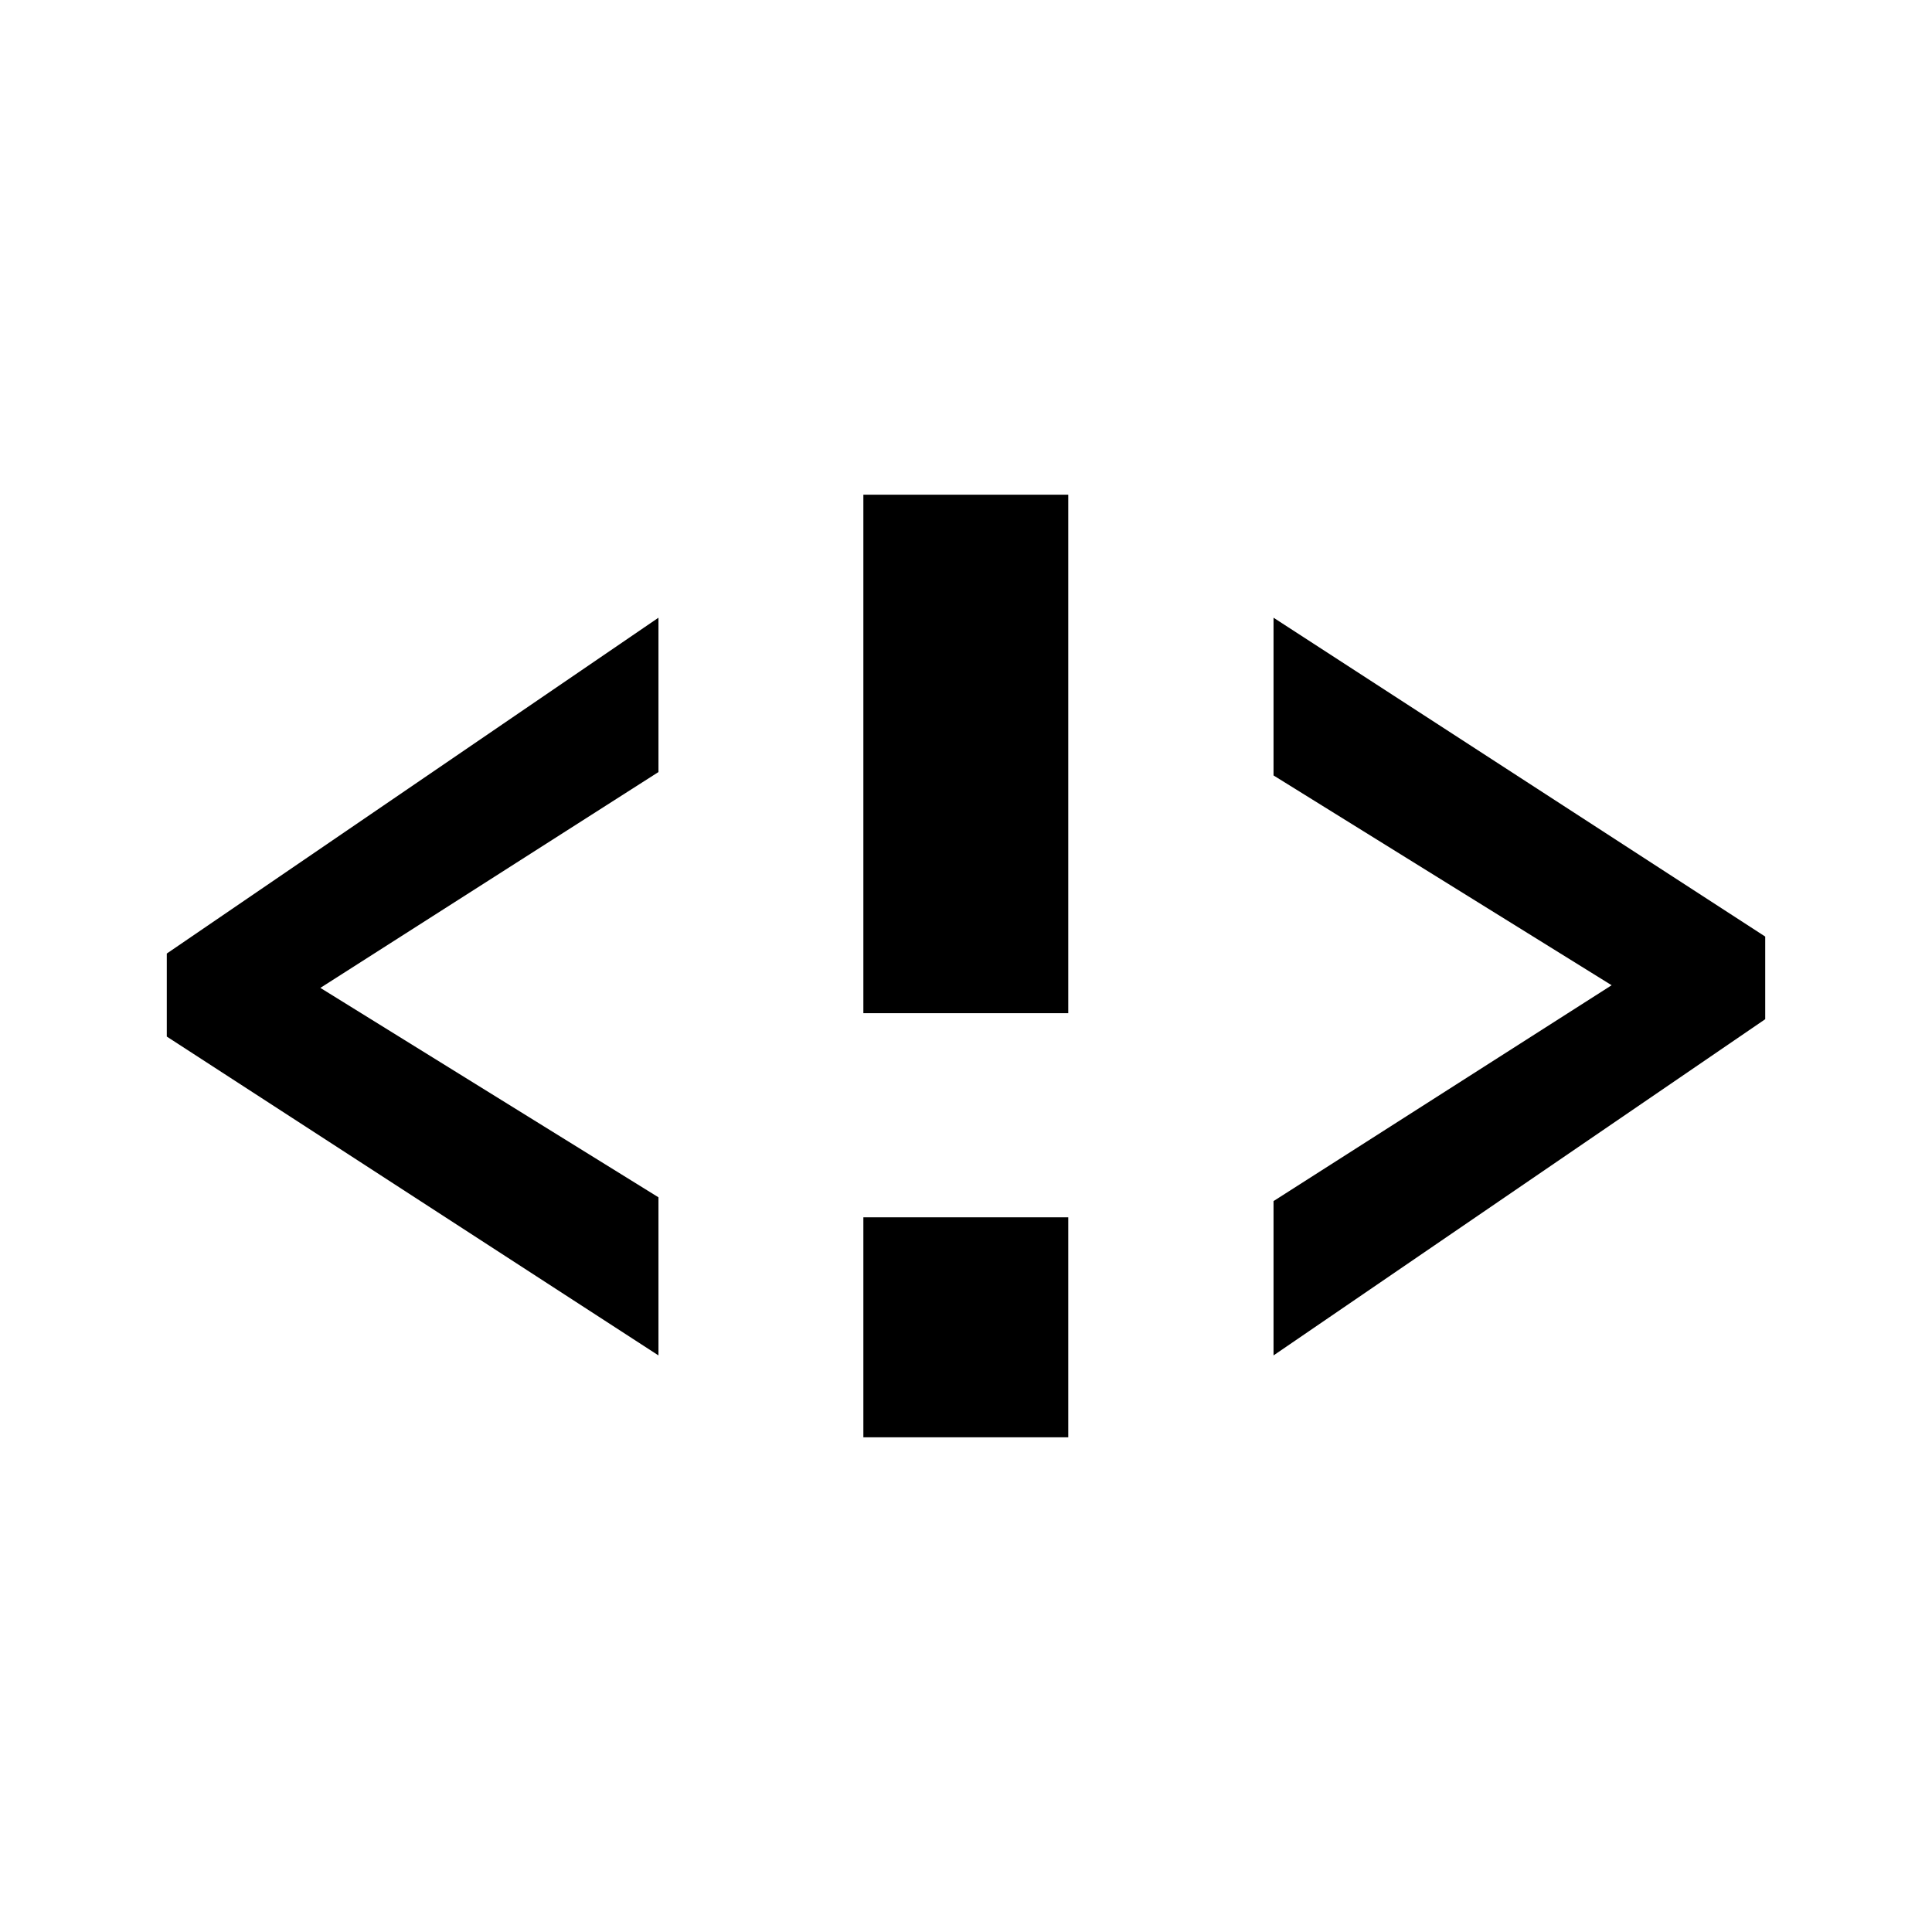 <svg xmlns="http://www.w3.org/2000/svg" viewBox="0 0 512 512"><path d="M44.2 274.7l130.3 84.5v-41.9l-89.6-55.5 89.6-57.2v-40.9l-130.3 89zM337.5 163.7v41.8l89.6 55.6-89.6 57.2v40.9l130.3-89.1v-21.9zM228.8 322.6h54.3v58.3h-54.3zM228.8 131.1h54.3v137.4h-54.3z"/></svg>